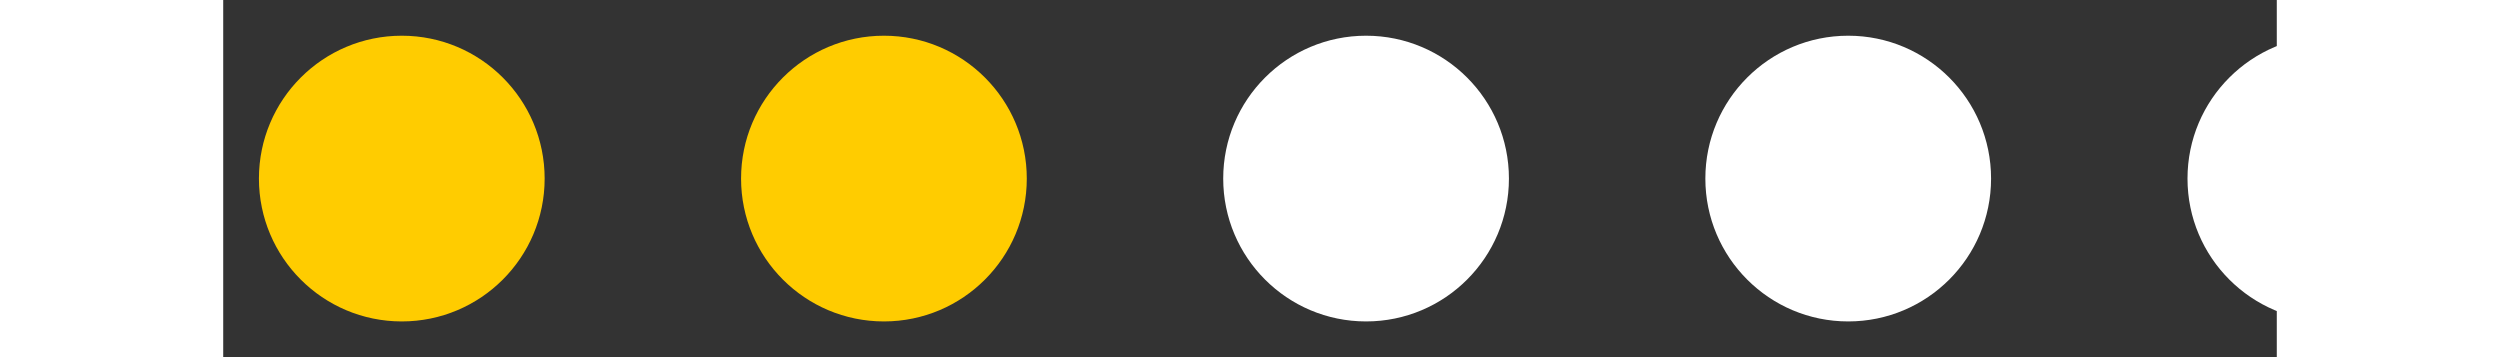 <?xml version="1.0" encoding="UTF-8" standalone="no"?>
<!DOCTYPE svg PUBLIC "-//W3C//DTD SVG 1.1//EN" "http://www.w3.org/Graphics/SVG/1.1/DTD/svg11.dtd">
<svg xmlns="http://www.w3.org/2000/svg" xmlns:xlink="http://www.w3.org/1999/xlink" version="1.1" height="20px" width="140px" viewBox="0 0 115 20" aria-hidden="true">
    <rect x="0" y="0" width="115" height="20" fill="#333333" stroke="none"/>
    <circle cx="10" cy="10" r="8" fill="#ffcc00"/>
    <circle cx="37" cy="10" r="8" fill="#ffcc00"/>
    <circle cx="64" cy="10" r="8" fill="white"/>
    <circle cx="91" cy="10" r="8" fill="white"/>
    <circle cx="118" cy="10" r="8" fill="white"/>
</svg>